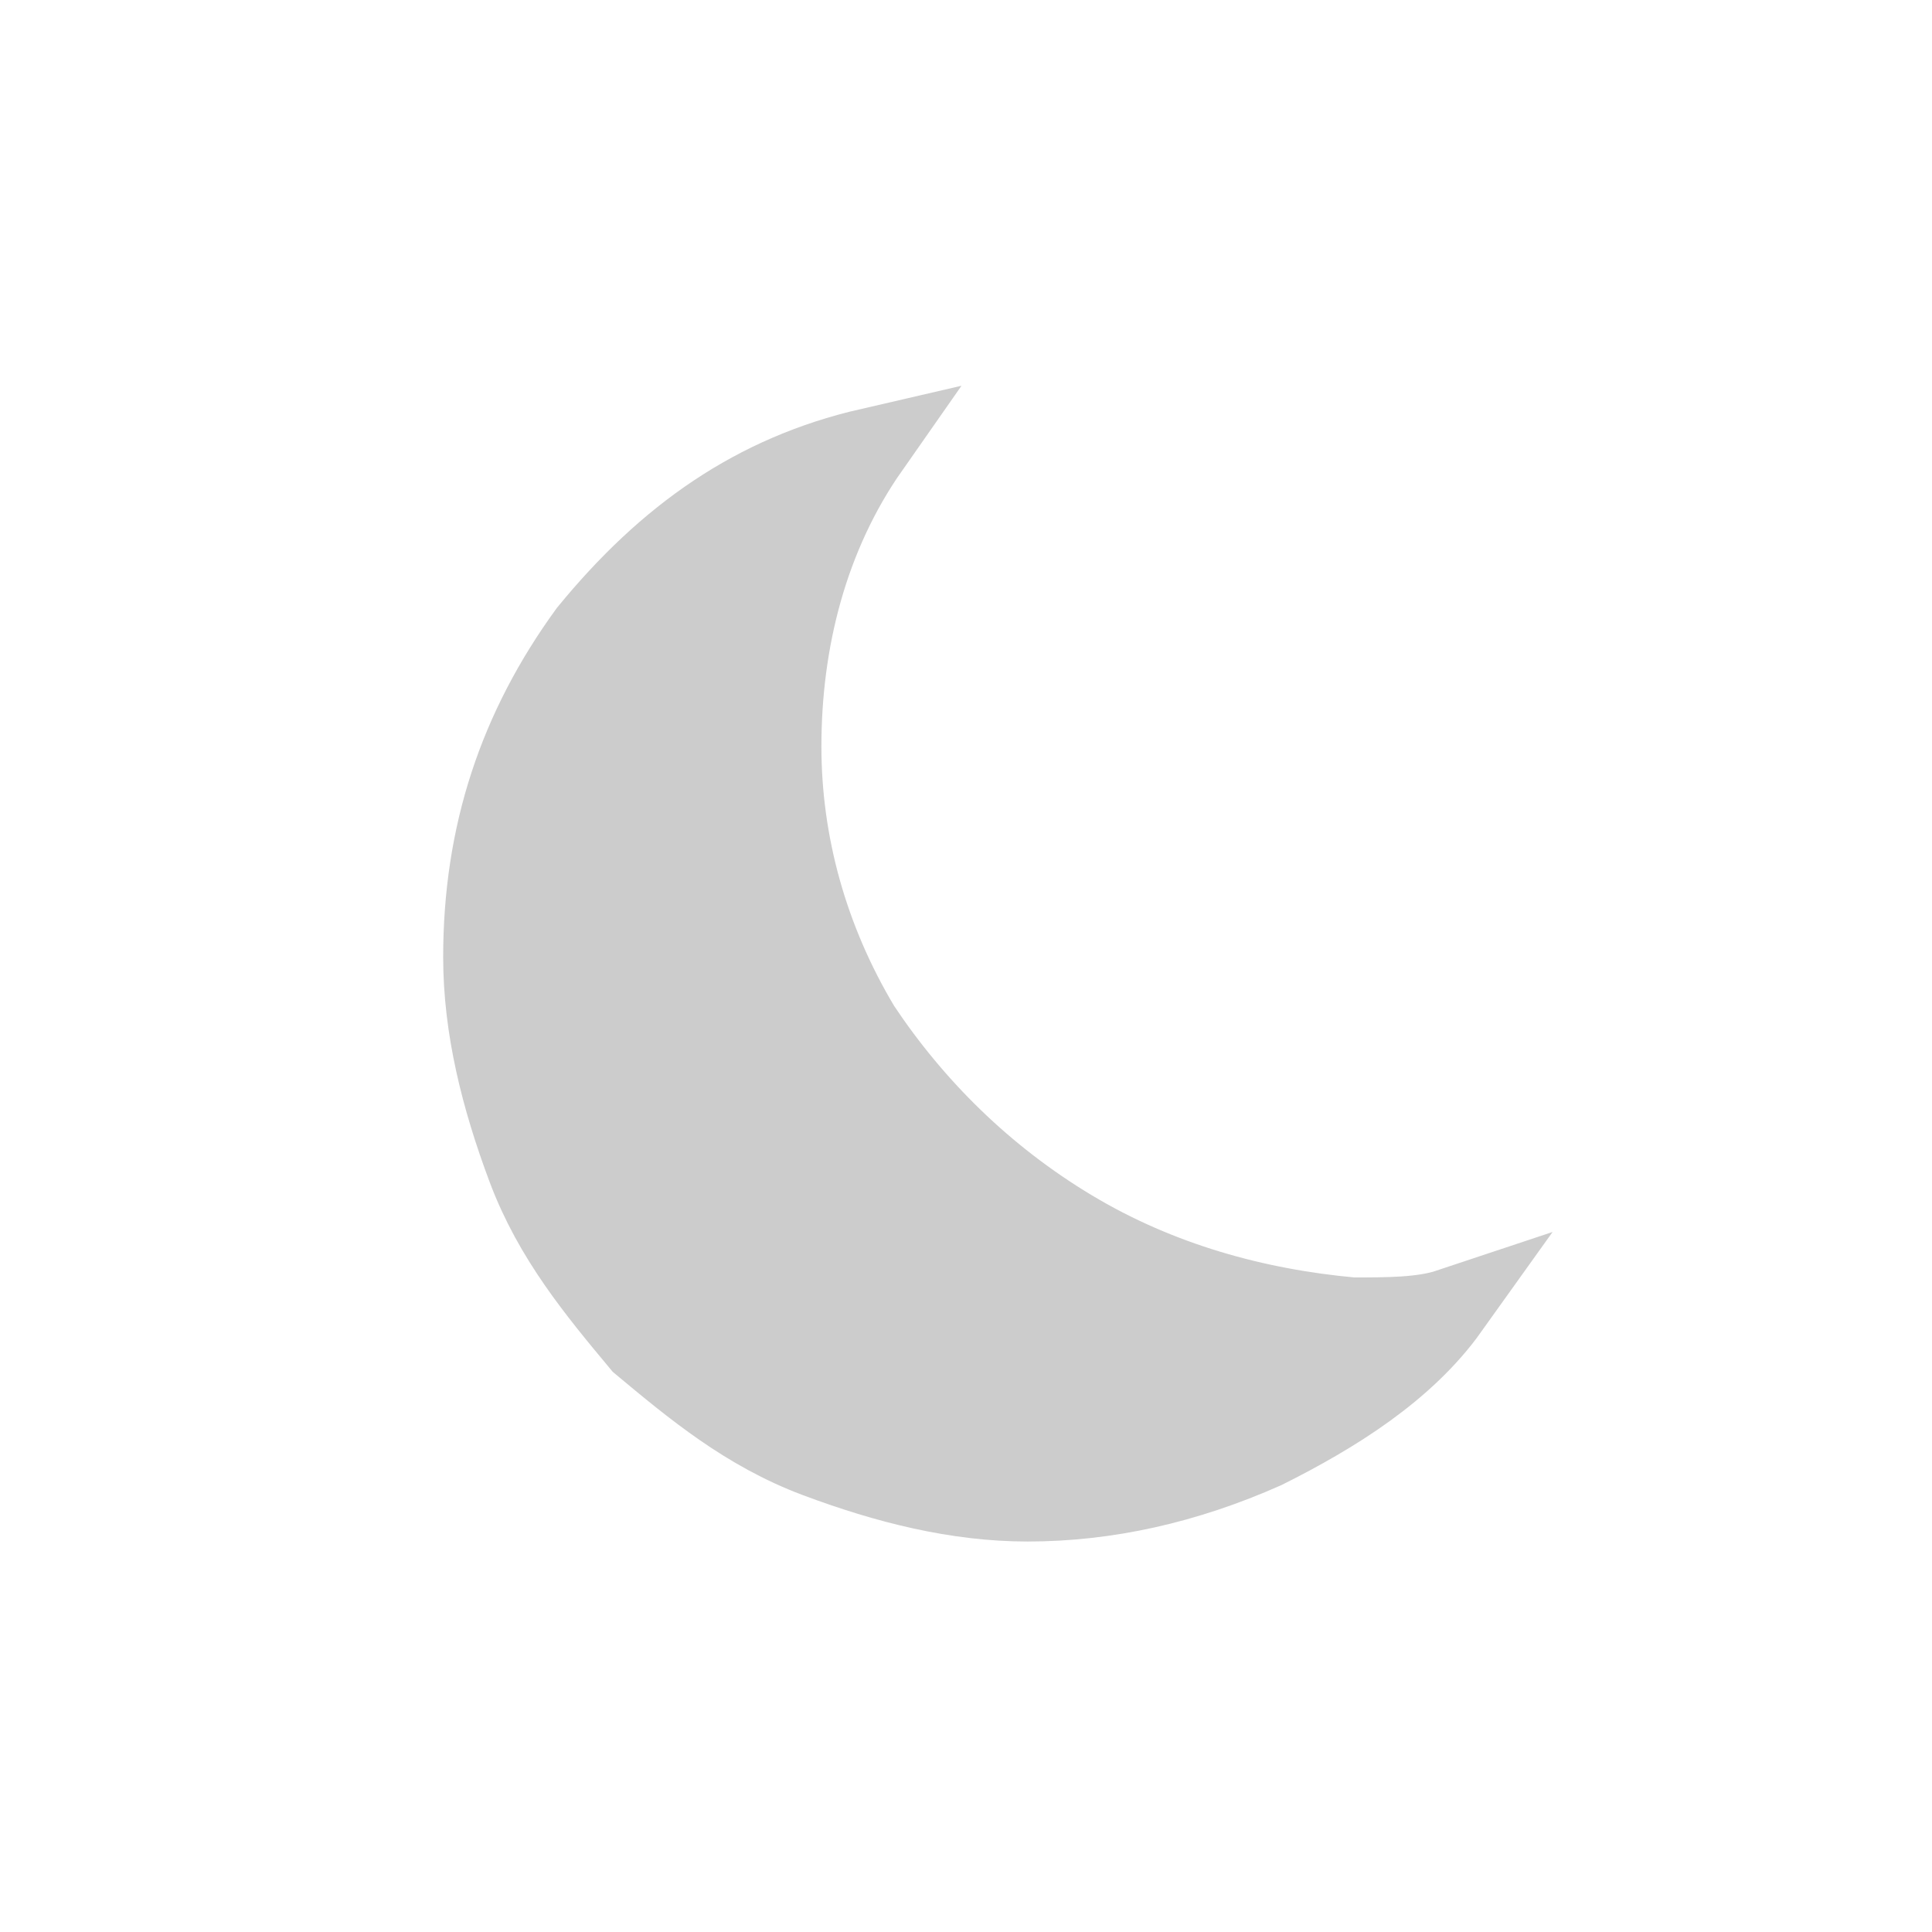 <?xml version="1.0" encoding="utf-8"?>
<!-- Generator: Adobe Illustrator 22.1.0, SVG Export Plug-In . SVG Version: 6.00 Build 0)  -->
<svg version="1.1" id="レイヤー_1" xmlns="http://www.w3.org/2000/svg" xmlns:xlink="http://www.w3.org/1999/xlink" x="0px"
	 y="0px" viewBox="0 0 22 22" style="enable-background:new 0 0 22 22;" xml:space="preserve">
<style type="text/css">
	.st0{fill:#CCCCCC;stroke:#CCCCCC;stroke-width:0.907;stroke-miterlimit:10;}
</style>
<g>
	<path class="st0" d="M12.2,14c-1-0.6-1.8-1.4-2.4-2.3c-0.6-1-0.9-2.1-0.9-3.2c0-1.2,0.3-2.4,1-3.4C8.6,5.4,7.6,6.1,6.7,7.2
		c-0.8,1.1-1.2,2.3-1.2,3.7c0,0.8,0.2,1.6,0.5,2.4c0.3,0.8,0.8,1.4,1.3,2c0.6,0.5,1.2,1,2,1.3c0.8,0.3,1.6,0.5,2.4,0.5
		c0.9,0,1.8-0.2,2.7-0.6c0.8-0.4,1.6-0.9,2.1-1.6c-0.3,0.1-0.7,0.1-1.1,0.1C14.3,14.9,13.2,14.6,12.2,14z"/>
</g>
</svg>

